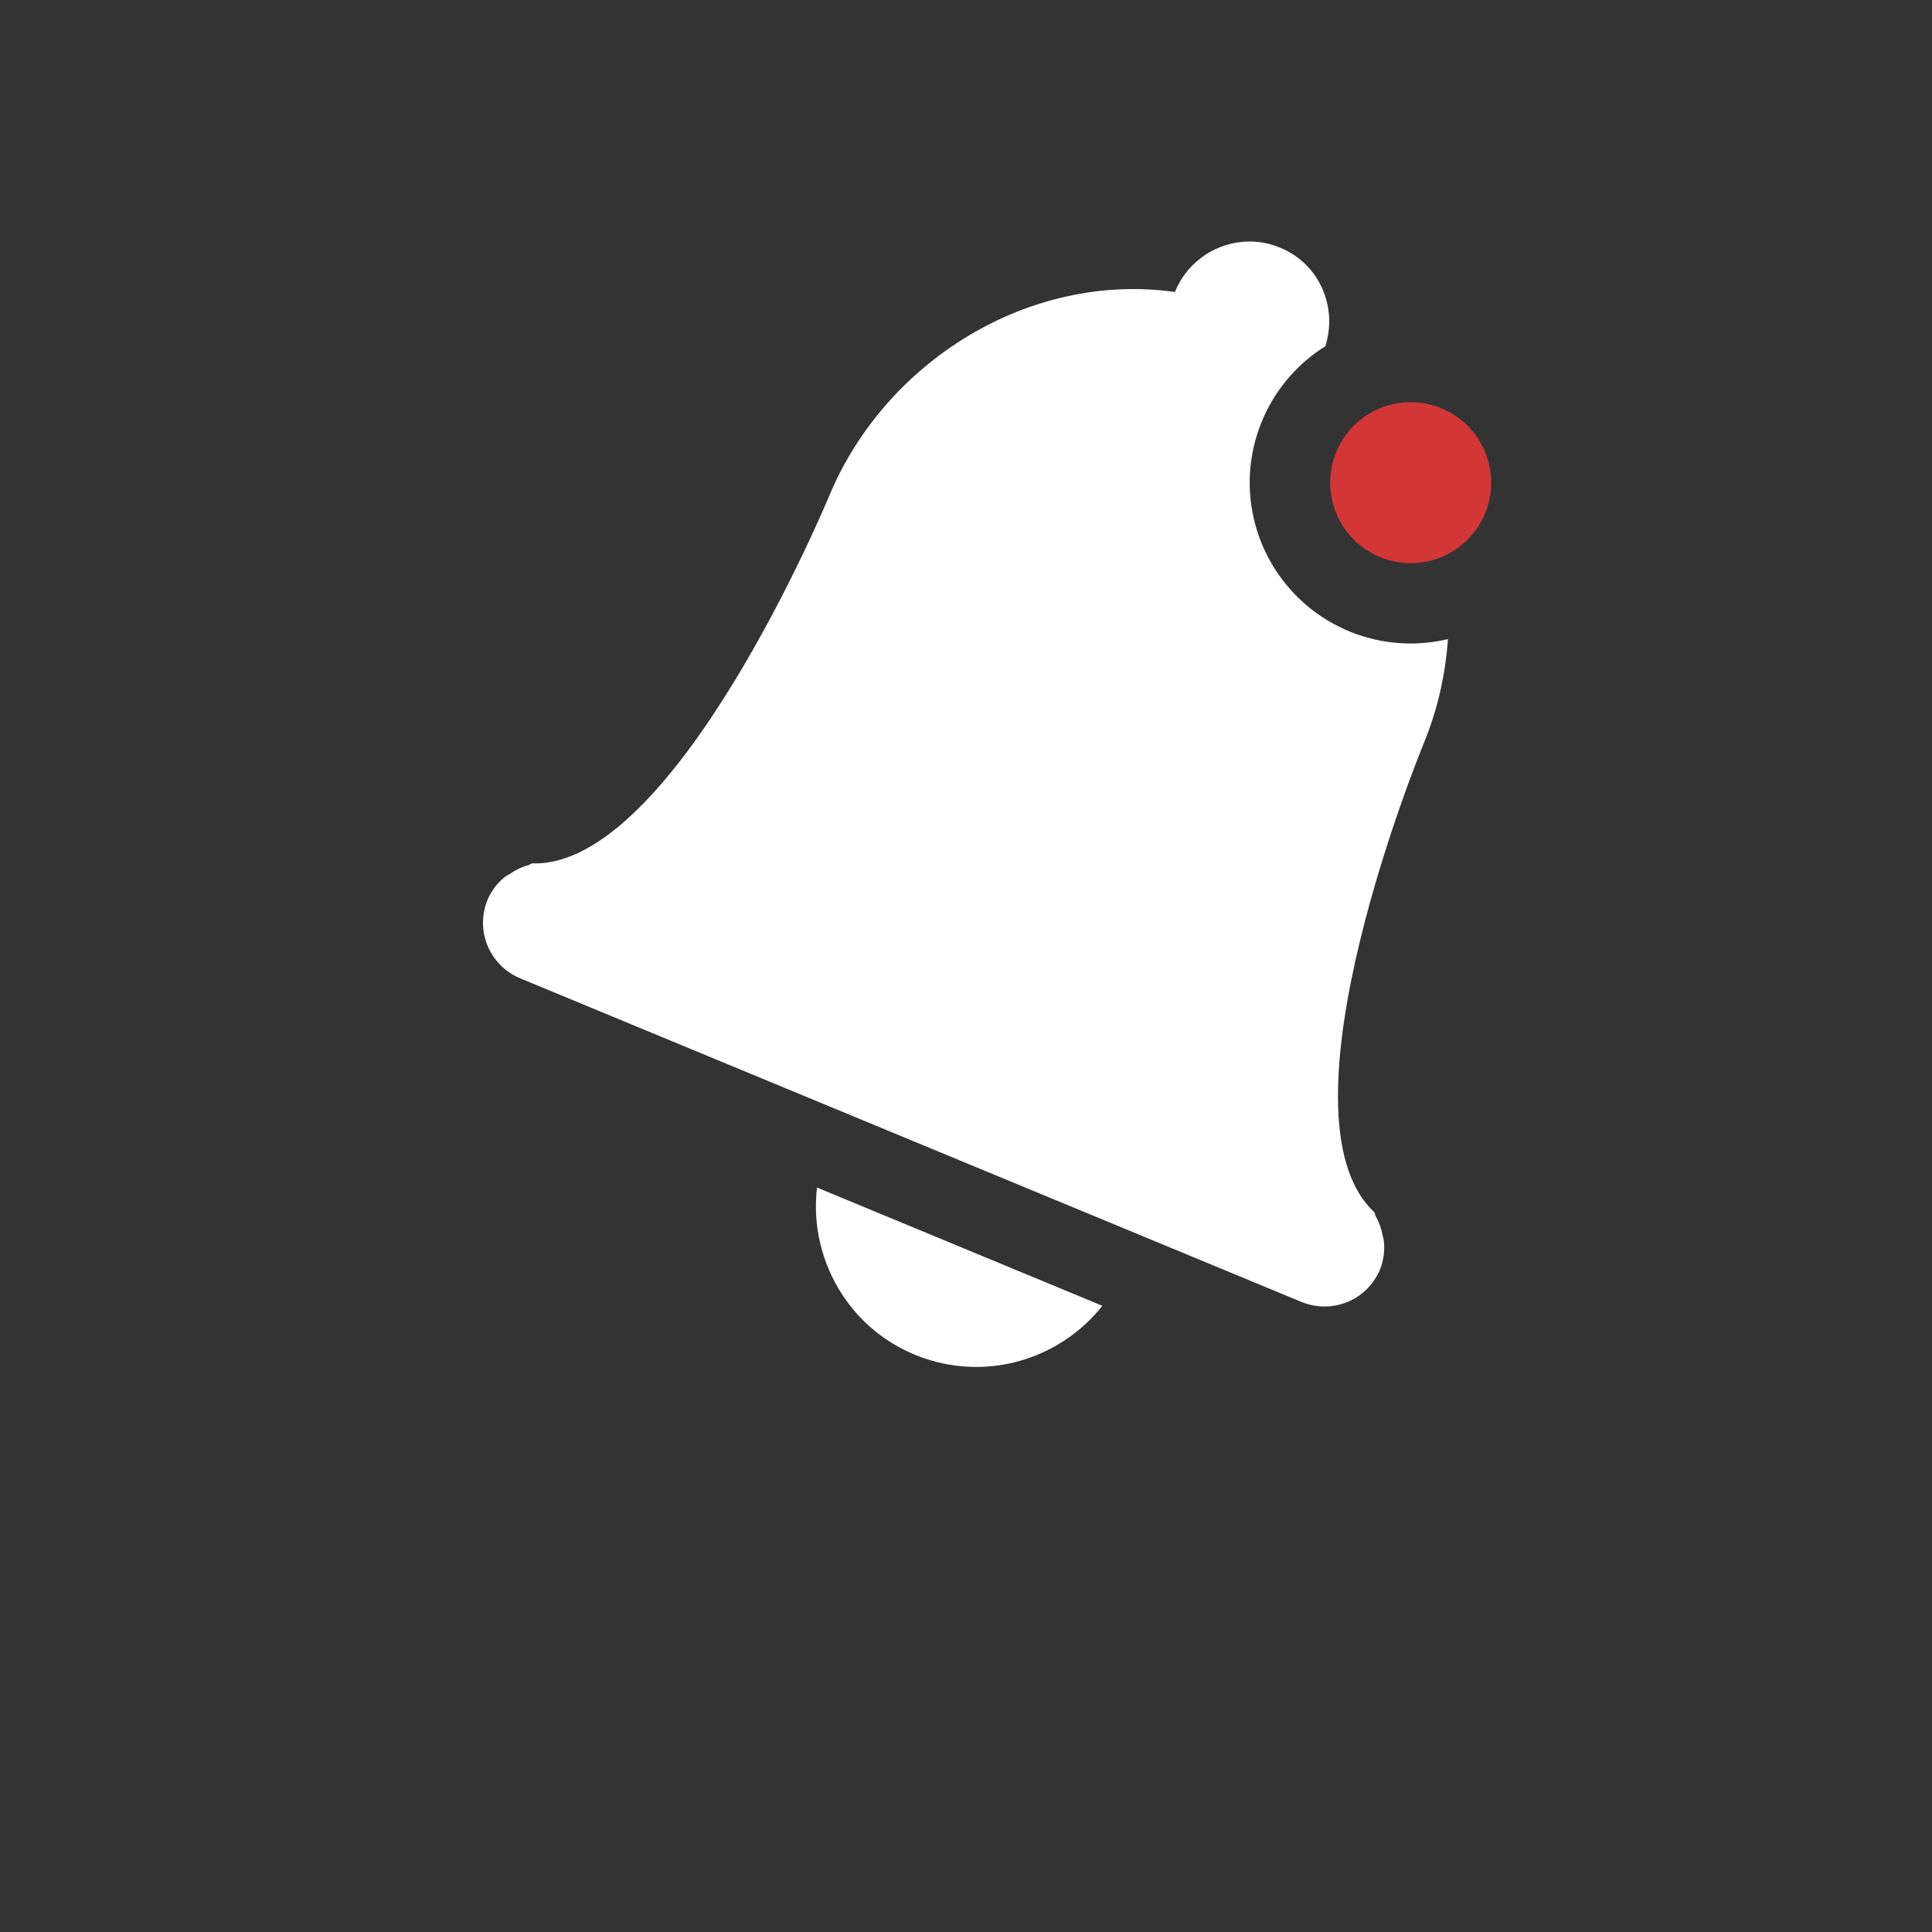 <svg width="24" height="24" viewBox="0 0 24 24" fill="none" xmlns="http://www.w3.org/2000/svg">
<rect x="0" y="0" width="24" height="24" fill="#333333" stroke="none"/>
<path d="M15.517 3C15.127 3.003 14.757 3.236 14.599 3.619L14.595 3.627C12.79 3.373 10.997 4.484 10.298 6.166C10.298 6.166 8.384 10.786 6.612 10.725C6.593 10.729 6.58 10.743 6.56 10.748C6.482 10.77 6.409 10.804 6.343 10.85C6.316 10.868 6.288 10.878 6.265 10.899C6.175 10.973 6.104 11.067 6.058 11.174C5.898 11.558 6.08 11.995 6.464 12.154L16.165 16.172C16.549 16.331 16.984 16.152 17.144 15.768C17.186 15.659 17.203 15.542 17.192 15.426C17.19 15.395 17.179 15.367 17.173 15.336C17.158 15.257 17.131 15.181 17.091 15.111C17.081 15.094 17.083 15.073 17.071 15.057C15.775 13.849 17.689 9.227 17.689 9.227C17.859 8.813 17.956 8.378 17.987 7.939C17.694 8.009 17.388 8.012 17.093 7.947C16.799 7.882 16.523 7.751 16.285 7.564C16.049 7.377 15.857 7.139 15.725 6.867C15.593 6.596 15.525 6.298 15.524 5.996C15.524 5.657 15.611 5.324 15.775 5.027C15.939 4.731 16.176 4.481 16.464 4.301C16.619 3.811 16.389 3.278 15.905 3.078C15.778 3.025 15.646 2.999 15.517 3ZM10.149 14.752C10.038 15.699 10.614 16.618 11.56 16.898C12.366 17.137 13.203 16.842 13.694 16.221L10.149 14.752Z" fill="white"/>
<path d="M18.524 5.996C18.524 6.261 18.419 6.516 18.232 6.703C18.044 6.891 17.79 6.996 17.524 6.996C17.259 6.996 17.005 6.891 16.817 6.703C16.63 6.516 16.524 6.261 16.524 5.996C16.524 5.731 16.63 5.477 16.817 5.289C17.005 5.101 17.259 4.996 17.524 4.996C17.79 4.996 18.044 5.101 18.232 5.289C18.419 5.477 18.524 5.731 18.524 5.996Z" fill="#D33636"/>
</svg>
